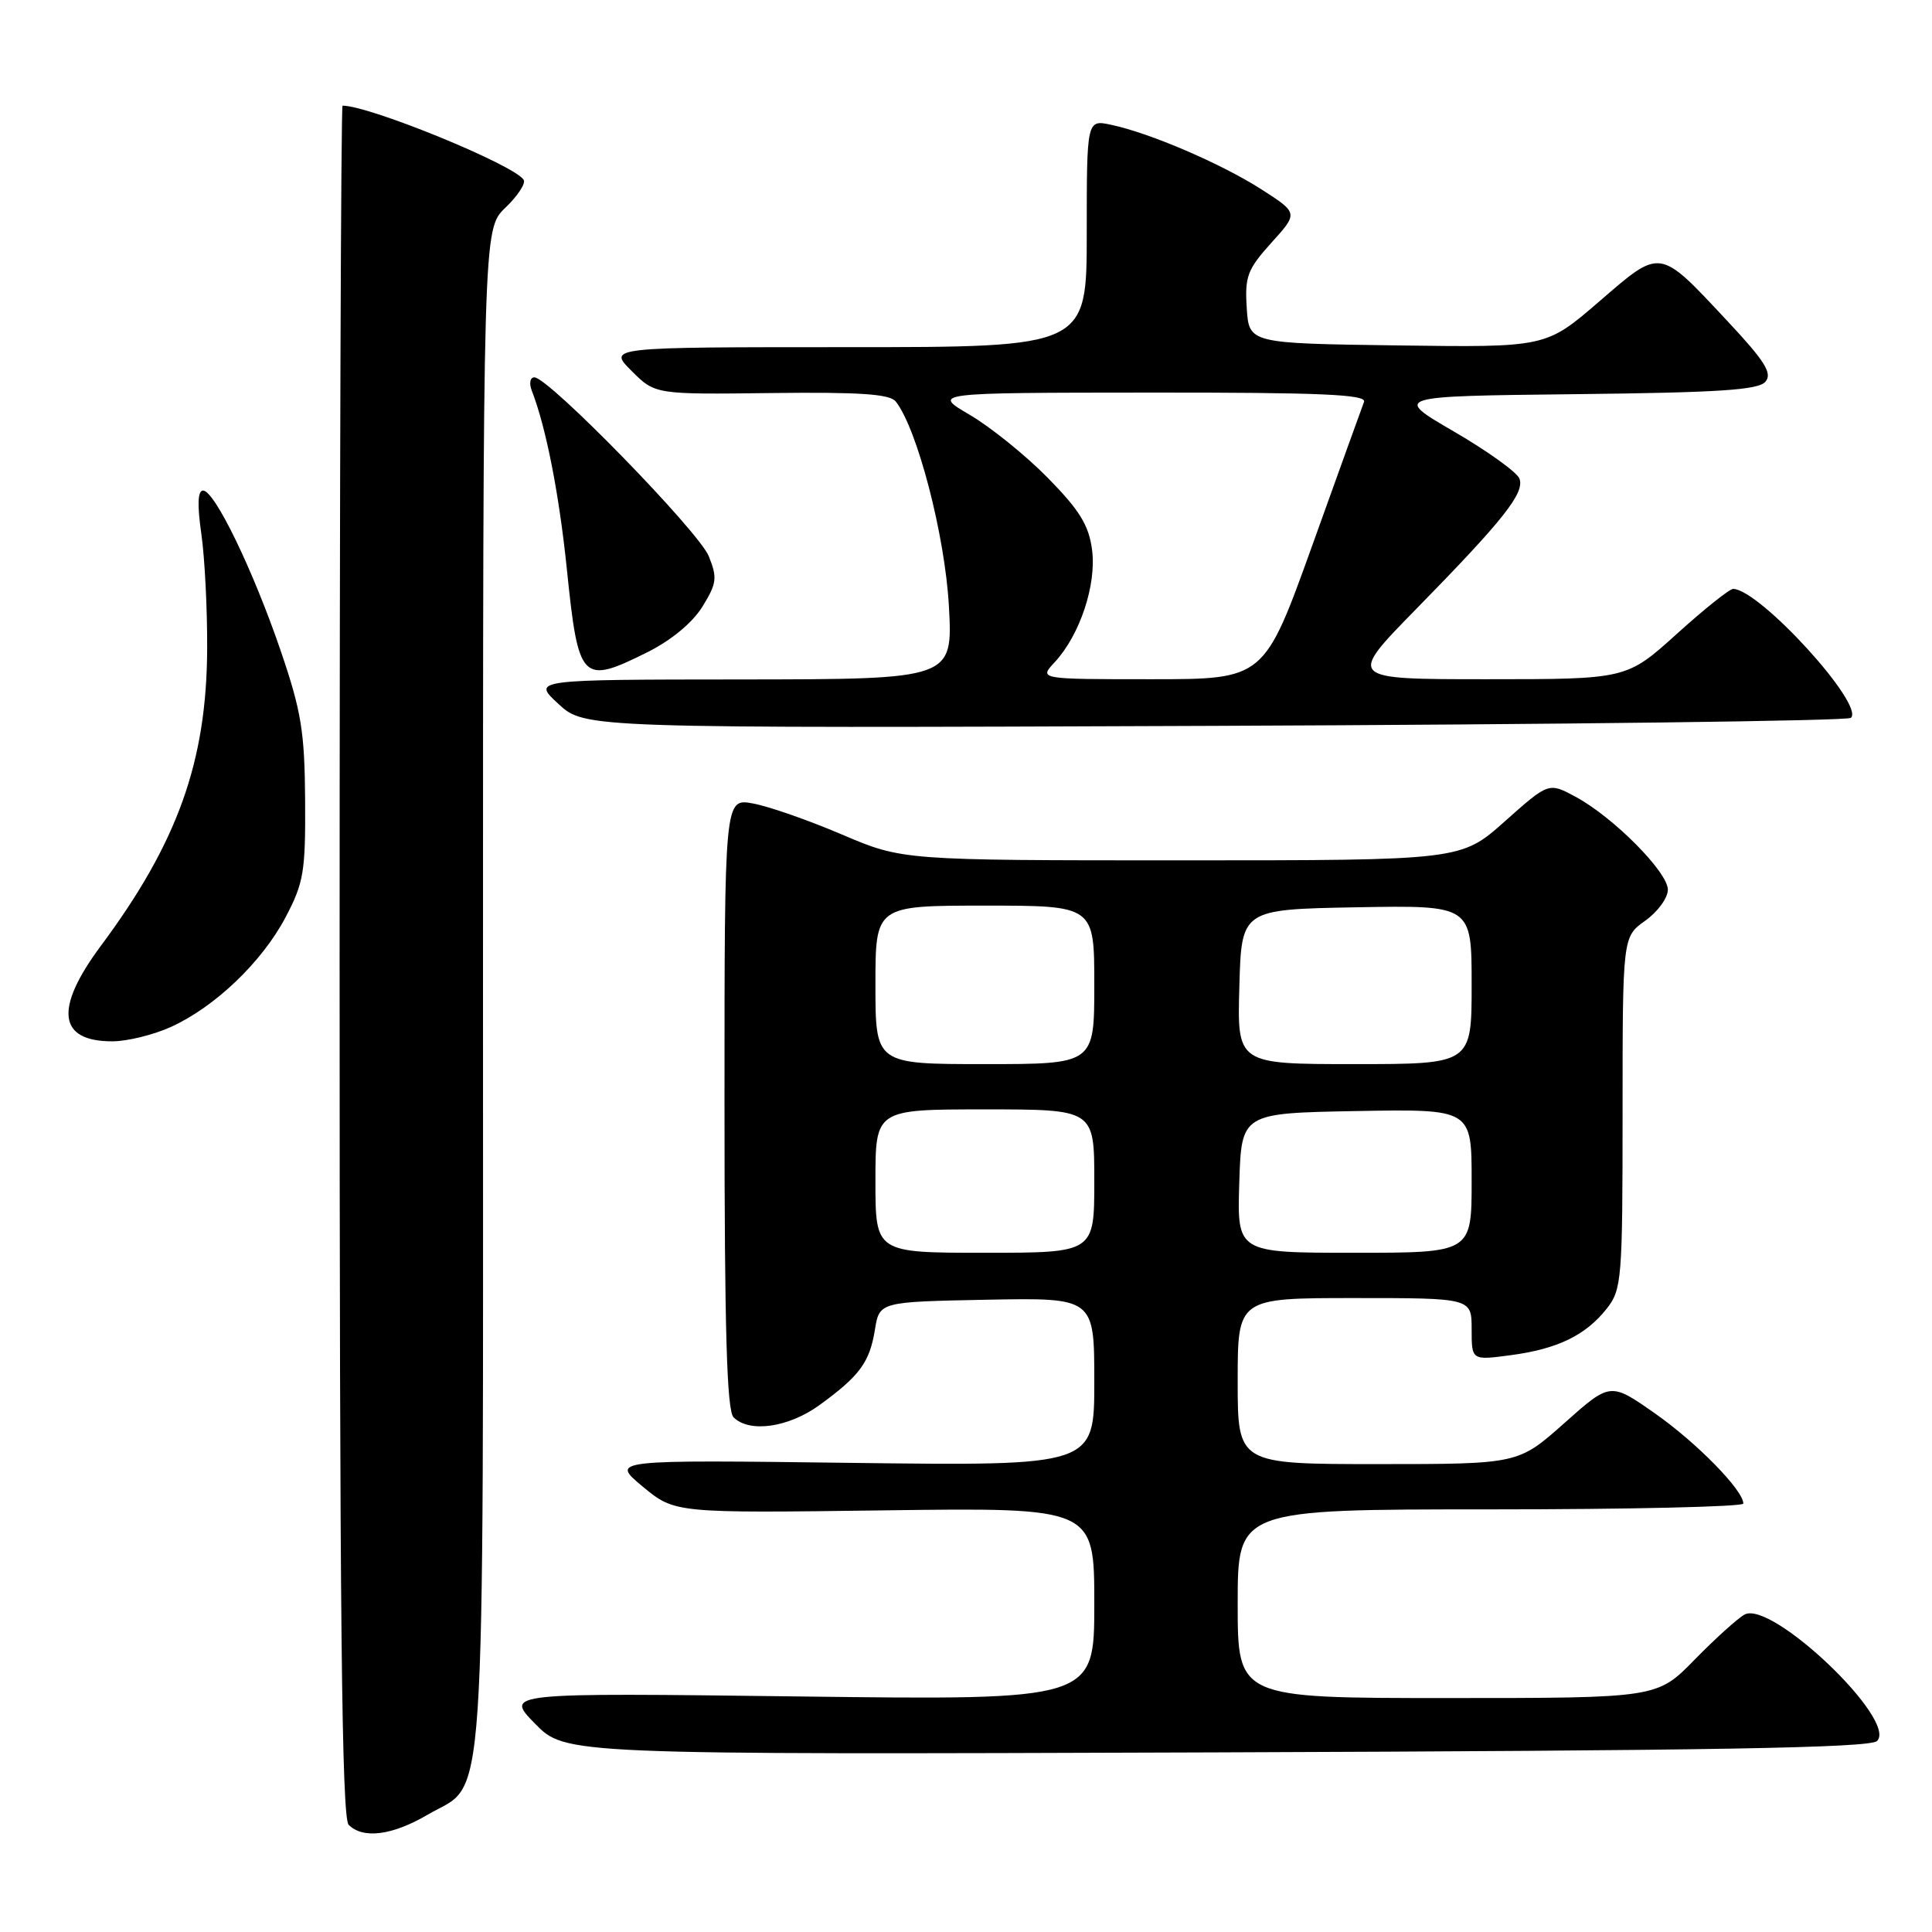 <?xml version="1.0" encoding="UTF-8" standalone="no"?>
<!DOCTYPE svg PUBLIC "-//W3C//DTD SVG 1.1//EN" "http://www.w3.org/Graphics/SVG/1.1/DTD/svg11.dtd" >
<svg xmlns="http://www.w3.org/2000/svg" xmlns:xlink="http://www.w3.org/1999/xlink" version="1.1" viewBox="0 0 256 256">
 <g >
 <path fill="currentColor"
d=" M 56.66 240.46 C 64.55 235.83 64.00 244.02 64.00 131.24 C 64.00 30.37 64.00 30.37 66.96 27.53 C 68.59 25.97 69.69 24.30 69.39 23.83 C 68.18 21.86 48.97 14.00 45.39 14.00 C 45.18 14.00 45.00 64.98 45.00 127.30 C 45.00 214.09 45.28 240.88 46.20 241.80 C 48.10 243.70 51.97 243.21 56.66 240.46 Z  M 248.72 230.69 C 251.48 227.96 234.73 211.98 231.16 213.94 C 230.25 214.44 227.27 217.13 224.54 219.92 C 219.58 225.00 219.58 225.00 191.79 225.00 C 164.00 225.00 164.00 225.00 164.00 212.50 C 164.00 200.00 164.00 200.00 197.50 200.00 C 215.93 200.00 231.00 199.65 231.00 199.23 C 231.00 197.47 224.83 191.17 219.30 187.29 C 213.38 183.14 213.38 183.14 207.28 188.57 C 201.18 194.00 201.18 194.00 182.59 194.00 C 164.00 194.00 164.00 194.00 164.00 183.00 C 164.00 172.00 164.00 172.00 179.50 172.00 C 195.00 172.00 195.00 172.00 195.00 176.13 C 195.00 180.26 195.00 180.26 200.16 179.57 C 206.38 178.75 210.12 176.93 212.91 173.39 C 214.89 170.87 215.00 169.54 215.00 147.43 C 215.00 124.14 215.00 124.14 218.00 122.00 C 219.65 120.83 221.00 118.98 221.00 117.89 C 221.00 115.55 213.77 108.27 208.76 105.57 C 205.21 103.66 205.21 103.66 199.40 108.83 C 193.60 114.00 193.60 114.00 156.59 114.00 C 119.58 114.00 119.58 114.00 111.54 110.57 C 107.12 108.68 101.81 106.83 99.75 106.46 C 96.00 105.78 96.00 105.78 96.00 146.19 C 96.00 176.29 96.31 186.91 97.20 187.80 C 99.30 189.90 104.48 189.16 108.60 186.17 C 113.92 182.30 115.23 180.52 115.93 176.20 C 116.53 172.50 116.53 172.50 130.77 172.22 C 145.00 171.95 145.00 171.95 145.00 183.09 C 145.00 194.24 145.00 194.24 112.95 193.84 C 80.90 193.43 80.90 193.43 85.15 196.97 C 89.41 200.50 89.41 200.50 117.20 200.13 C 145.00 199.76 145.00 199.76 145.00 212.52 C 145.00 225.28 145.00 225.28 105.94 224.79 C 66.88 224.30 66.88 224.30 70.90 228.40 C 74.92 232.50 74.92 232.50 161.21 232.20 C 226.89 231.97 247.79 231.61 248.72 230.69 Z  M 22.64 136.08 C 28.49 133.42 34.70 127.48 37.83 121.56 C 40.25 116.97 40.49 115.53 40.43 106.00 C 40.37 96.95 39.92 94.22 37.21 86.28 C 33.55 75.56 28.44 65.00 26.91 65.00 C 26.20 65.00 26.12 66.86 26.68 70.75 C 27.13 73.91 27.48 80.78 27.45 86.00 C 27.38 100.93 23.53 111.67 13.35 125.35 C 7.15 133.69 7.70 138.02 14.95 137.98 C 16.90 137.97 20.36 137.11 22.64 136.08 Z  M 245.26 95.12 C 247.08 93.35 233.19 78.13 229.66 78.03 C 229.20 78.01 225.83 80.70 222.18 84.00 C 215.53 90.00 215.53 90.00 197.03 90.00 C 178.54 90.00 178.54 90.00 187.60 80.75 C 199.26 68.85 202.06 65.31 201.33 63.41 C 201.00 62.57 197.11 59.77 192.67 57.19 C 184.60 52.50 184.60 52.50 208.69 52.23 C 227.82 52.02 233.02 51.68 233.94 50.57 C 234.87 49.46 233.85 47.84 228.89 42.54 C 219.75 32.77 220.15 32.83 211.88 39.97 C 204.84 46.04 204.84 46.04 185.17 45.77 C 165.50 45.50 165.50 45.50 165.20 40.81 C 164.93 36.63 165.29 35.69 168.46 32.17 C 172.03 28.23 172.03 28.23 167.16 25.10 C 161.87 21.71 152.42 17.64 147.25 16.54 C 144.00 15.84 144.00 15.84 144.00 30.92 C 144.00 46.00 144.00 46.00 112.27 46.00 C 80.54 46.00 80.54 46.00 83.68 49.14 C 86.81 52.27 86.81 52.27 102.24 52.08 C 113.92 51.94 117.91 52.21 118.69 53.20 C 121.54 56.80 125.21 70.93 125.73 80.25 C 126.27 90.00 126.27 90.00 98.38 90.03 C 70.50 90.05 70.50 90.05 74.00 93.28 C 77.50 96.50 77.50 96.50 161.00 96.18 C 206.93 96.00 244.84 95.52 245.26 95.12 Z  M 85.77 86.43 C 88.94 84.85 91.75 82.52 93.07 80.39 C 94.98 77.30 95.07 76.57 93.92 73.71 C 92.62 70.45 72.69 50.00 70.81 50.00 C 70.24 50.00 70.09 50.78 70.46 51.75 C 72.36 56.64 74.08 65.42 75.11 75.40 C 76.64 90.32 77.07 90.76 85.77 86.43 Z  M 116.00 156.50 C 116.00 147.00 116.00 147.00 130.50 147.00 C 145.00 147.00 145.00 147.00 145.00 156.50 C 145.00 166.00 145.00 166.00 130.50 166.00 C 116.00 166.00 116.00 166.00 116.00 156.50 Z  M 164.21 156.75 C 164.50 147.50 164.50 147.50 179.75 147.22 C 195.00 146.95 195.00 146.95 195.00 156.47 C 195.00 166.00 195.00 166.00 179.46 166.00 C 163.92 166.00 163.92 166.00 164.21 156.75 Z  M 116.00 130.50 C 116.00 120.00 116.00 120.00 130.50 120.00 C 145.00 120.00 145.00 120.00 145.00 130.50 C 145.00 141.00 145.00 141.00 130.50 141.00 C 116.00 141.00 116.00 141.00 116.00 130.50 Z  M 164.22 130.75 C 164.50 120.50 164.50 120.50 179.75 120.22 C 195.00 119.95 195.00 119.95 195.00 130.47 C 195.00 141.00 195.00 141.00 179.47 141.00 C 163.93 141.00 163.93 141.00 164.22 130.75 Z  M 139.75 87.75 C 143.10 84.14 145.32 77.45 144.70 72.82 C 144.27 69.58 143.03 67.58 138.83 63.31 C 135.90 60.33 131.25 56.58 128.50 54.97 C 123.50 52.04 123.50 52.04 152.36 52.02 C 175.04 52.00 181.11 52.27 180.74 53.25 C 180.48 53.94 177.39 62.49 173.89 72.25 C 167.51 90.00 167.51 90.00 152.58 90.00 C 137.65 90.00 137.65 90.00 139.75 87.75 Z "/>
</g>
</svg>